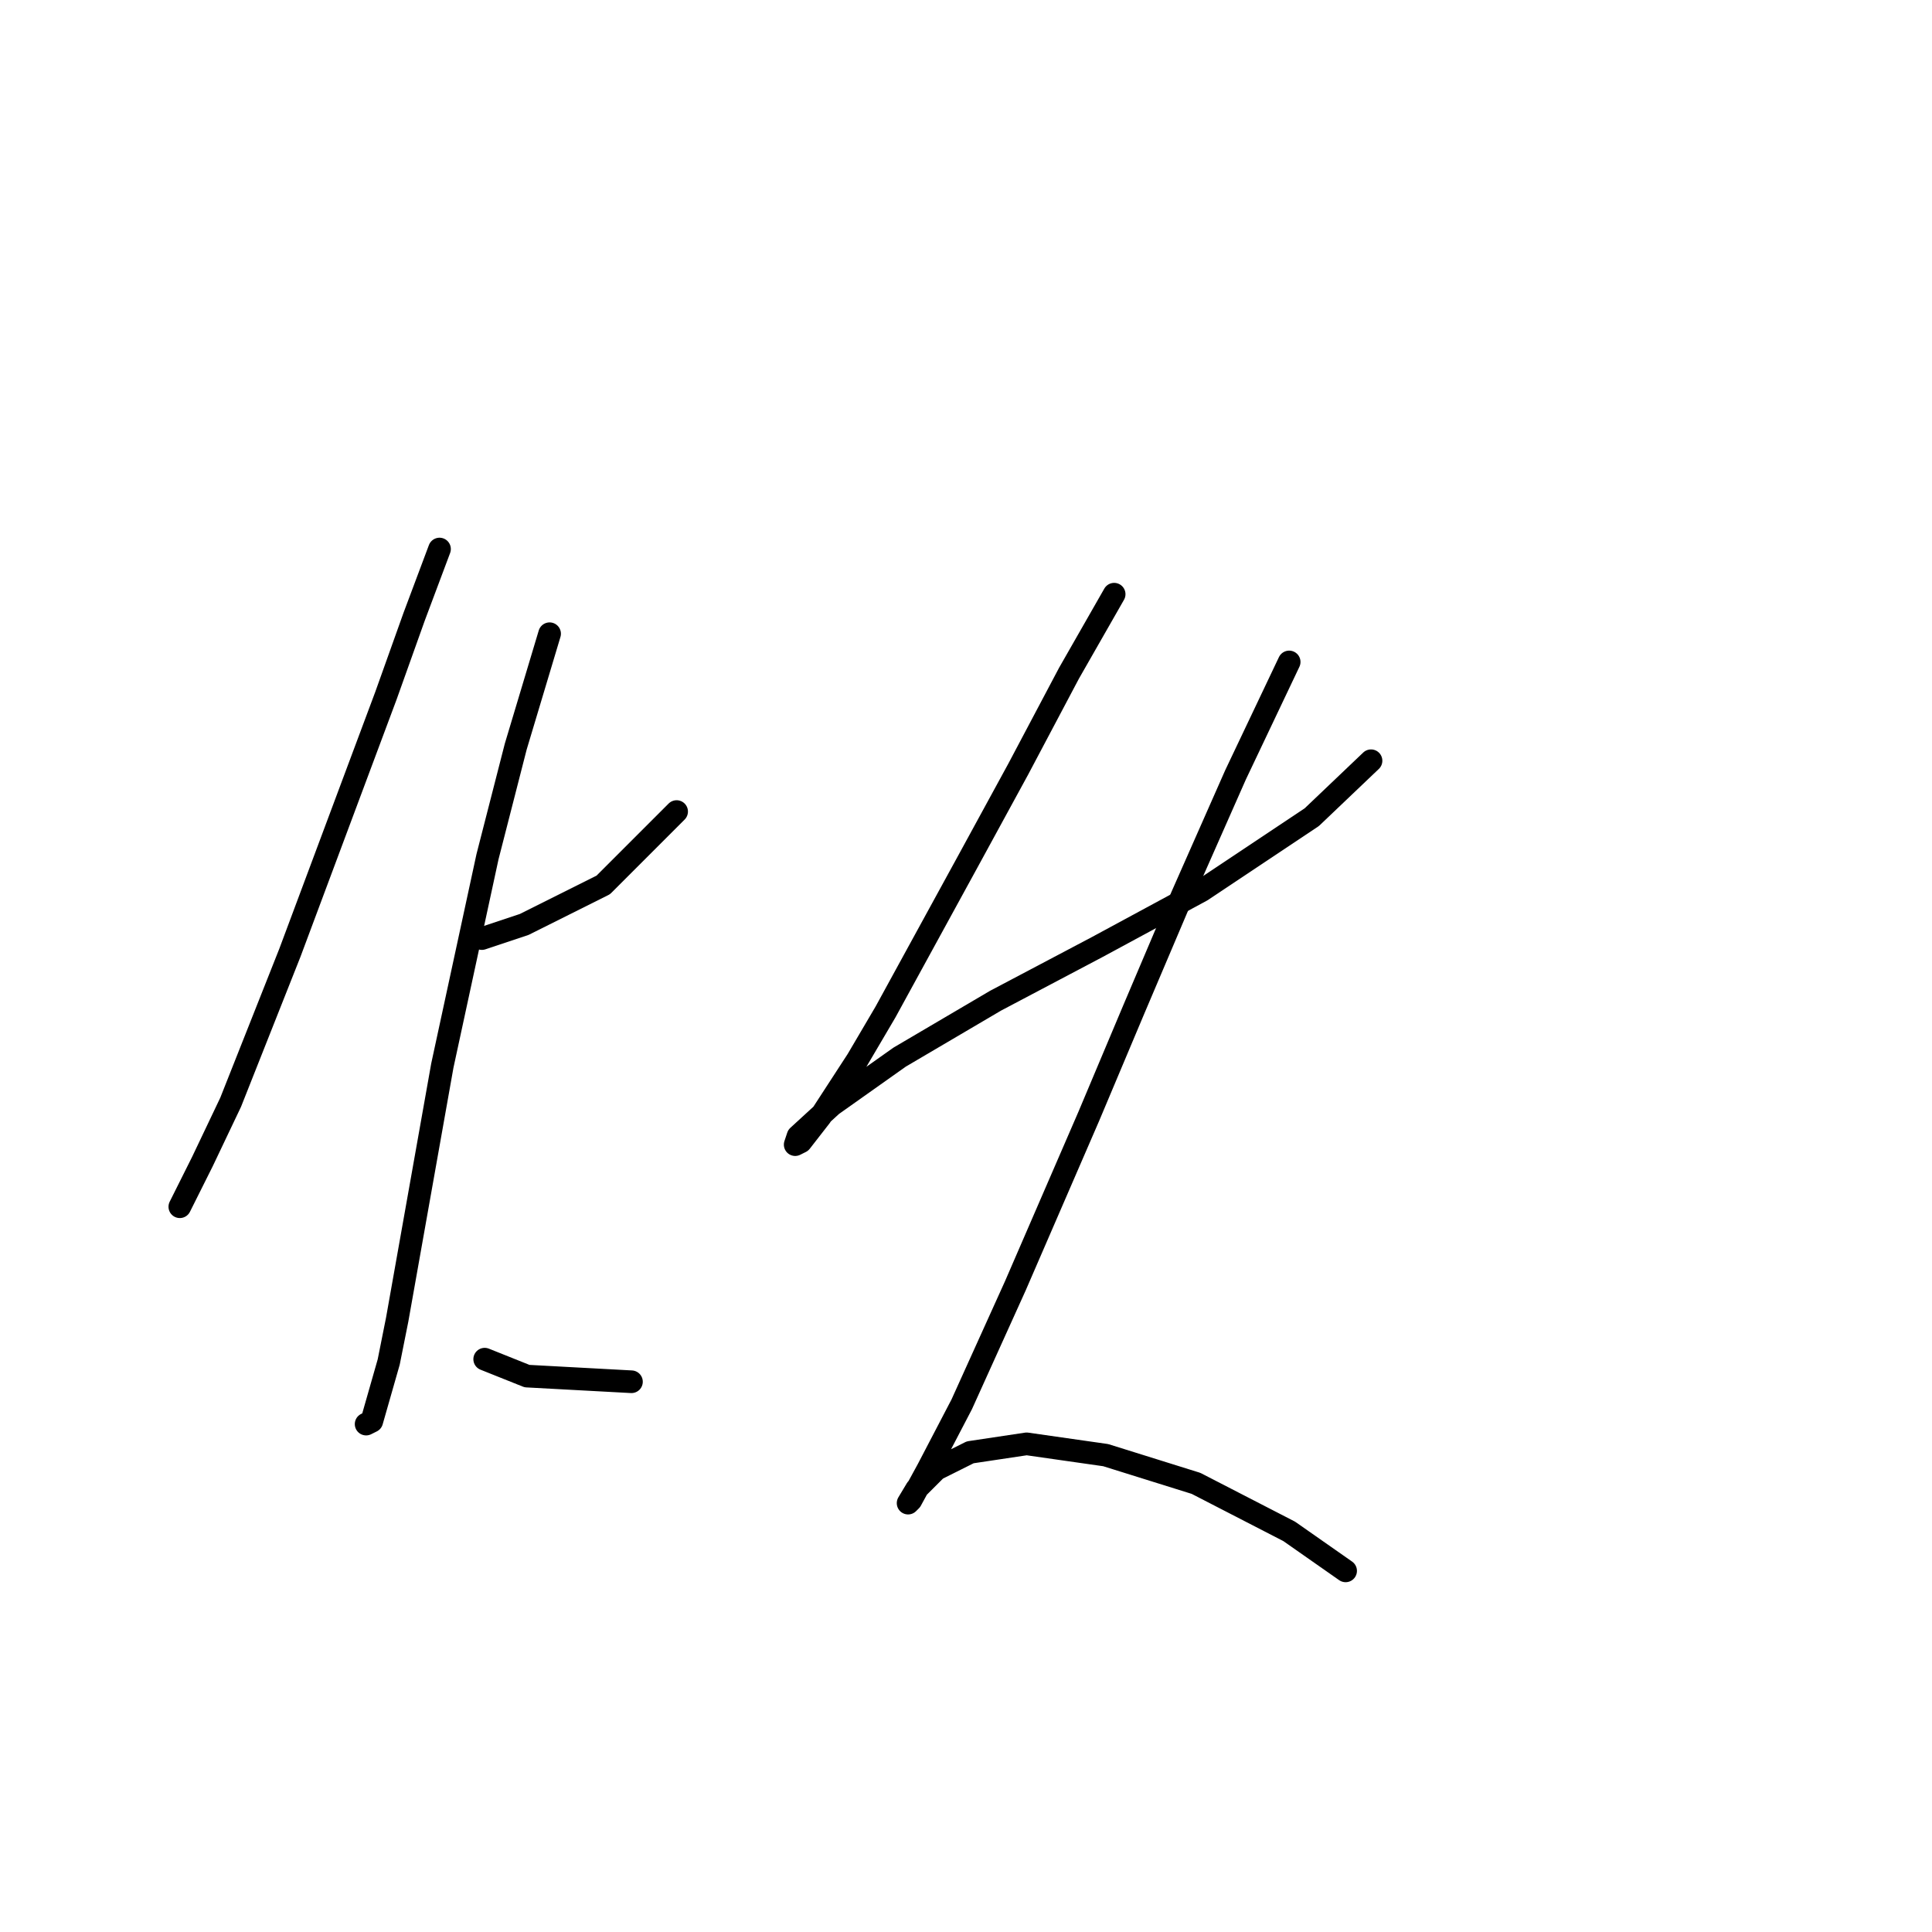 <?xml version="1.0" standalone="no"?>
    <svg width="256" height="256" xmlns="http://www.w3.org/2000/svg" version="1.1">
    <polyline stroke="black" stroke-width="3" stroke-linecap="round" fill="transparent" stroke-linejoin="round" points="58.238 72.75 54.872 81.727 51.132 92.199 38.415 126.236 30.56 146.06 26.82 153.915 24.576 158.403 23.827 159.899 23.827 159.899 " />
        <polyline stroke="black" stroke-width="3" stroke-linecap="round" fill="transparent" stroke-linejoin="round" points="63.849 124.366 69.459 122.496 79.932 117.26 89.657 107.535 89.657 107.535 " />
        <polyline stroke="black" stroke-width="3" stroke-linecap="round" fill="transparent" stroke-linejoin="round" points="72.825 83.971 68.337 98.932 64.597 113.519 58.612 141.198 52.628 174.86 51.506 180.471 49.262 188.325 48.513 188.699 48.513 188.699 " />
        <polyline stroke="black" stroke-width="3" stroke-linecap="round" fill="transparent" stroke-linejoin="round" points="64.223 180.097 69.833 182.341 83.672 183.089 83.672 183.089 " />
        <polyline stroke="black" stroke-width="3" stroke-linecap="round" fill="transparent" stroke-linejoin="round" points="147.632 78.734 141.647 89.207 134.915 101.924 128.182 114.267 117.335 134.091 113.595 140.449 108.732 147.93 106.114 151.296 105.366 151.67 105.74 150.548 110.229 146.434 119.205 140.075 131.922 132.595 145.387 125.488 159.227 118.008 173.814 108.283 181.668 100.802 181.668 100.802 " />
        <polyline stroke="black" stroke-width="3" stroke-linecap="round" fill="transparent" stroke-linejoin="round" points="170.822 87.711 163.715 102.672 156.608 118.756 150.25 133.717 144.265 147.93 134.541 170.372 127.434 186.081 122.946 194.684 120.701 198.798 120.327 199.172 121.449 197.302 124.068 194.684 128.556 192.44 136.037 191.318 146.51 192.814 158.479 196.554 170.822 202.913 178.302 208.149 178.302 208.149 " />
        </svg>